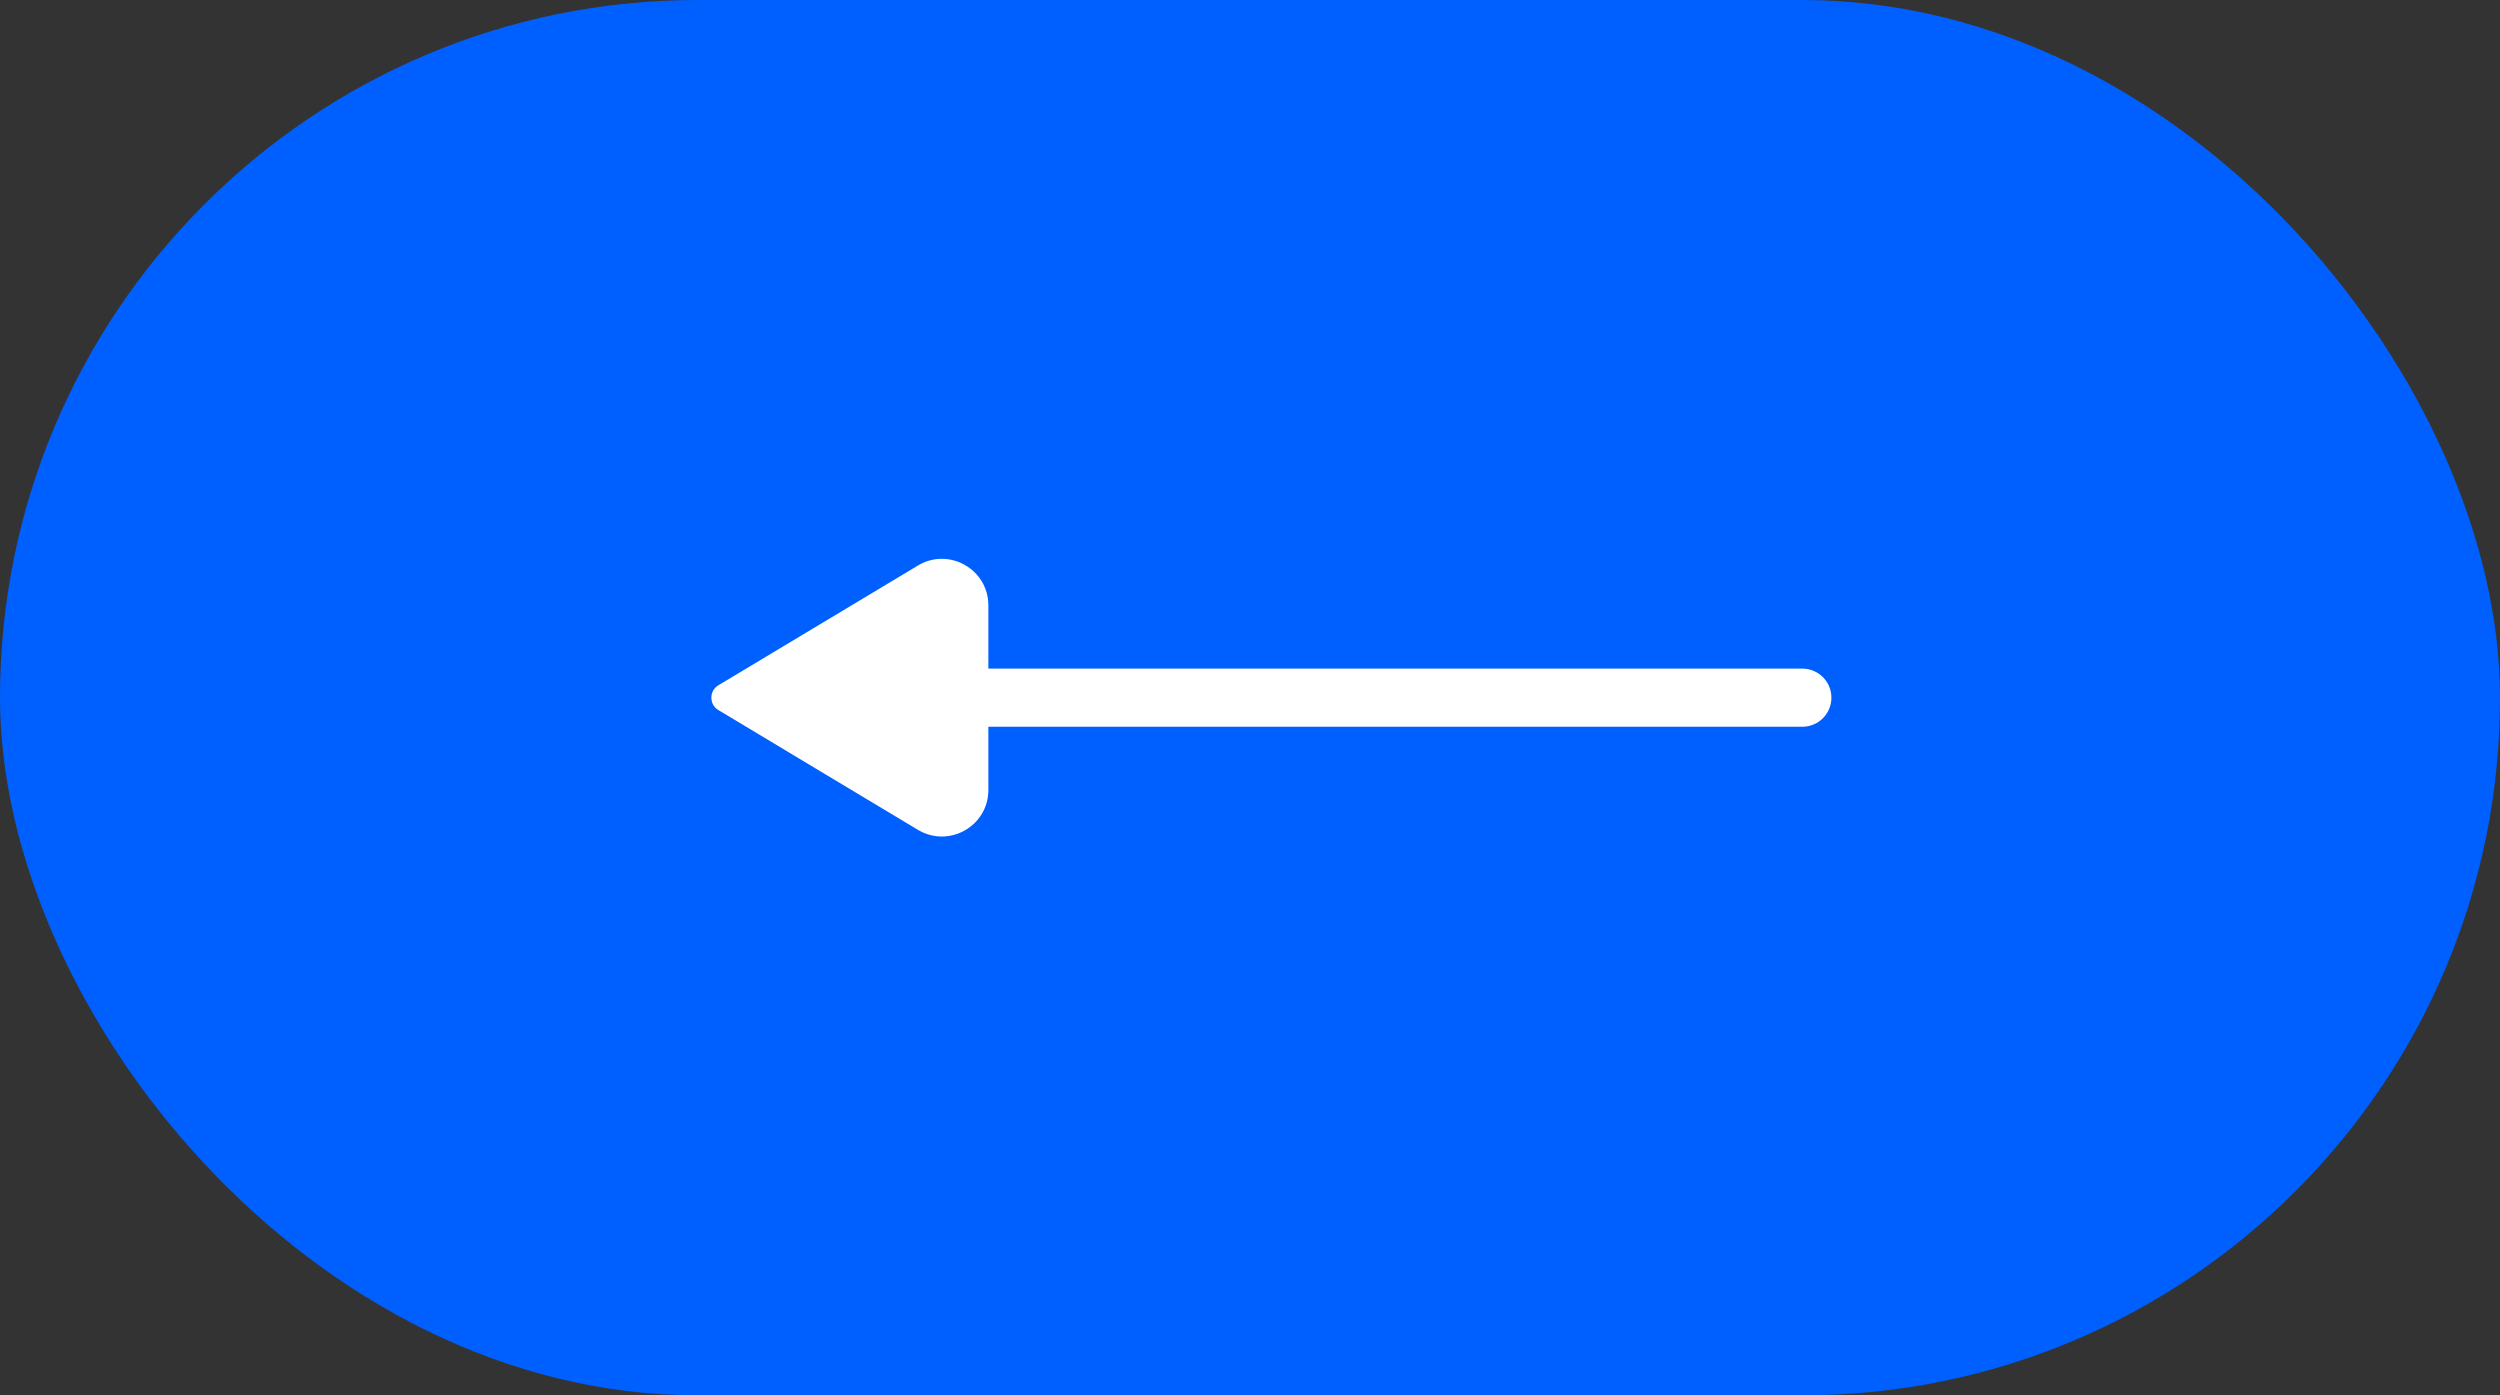 <svg width="43" height="24" viewBox="0 0 43 24" fill="none" xmlns="http://www.w3.org/2000/svg">
<rect x="0" y="0" width="43" height="24" fill="#333333" stroke="none"/>
<rect width="43" height="24" rx="12" fill="#0060FF"/>
<path d="M12.357 11.786L15.788 9.727C16.322 9.407 17 9.791 17 10.413V13.587C17 14.209 16.322 14.593 15.788 14.273L12.357 12.214C12.195 12.117 12.195 11.883 12.357 11.786Z" fill="white"/>
<path d="M17 12H31" stroke="white" stroke-linecap="round" stroke-linejoin="round"/>
</svg>
